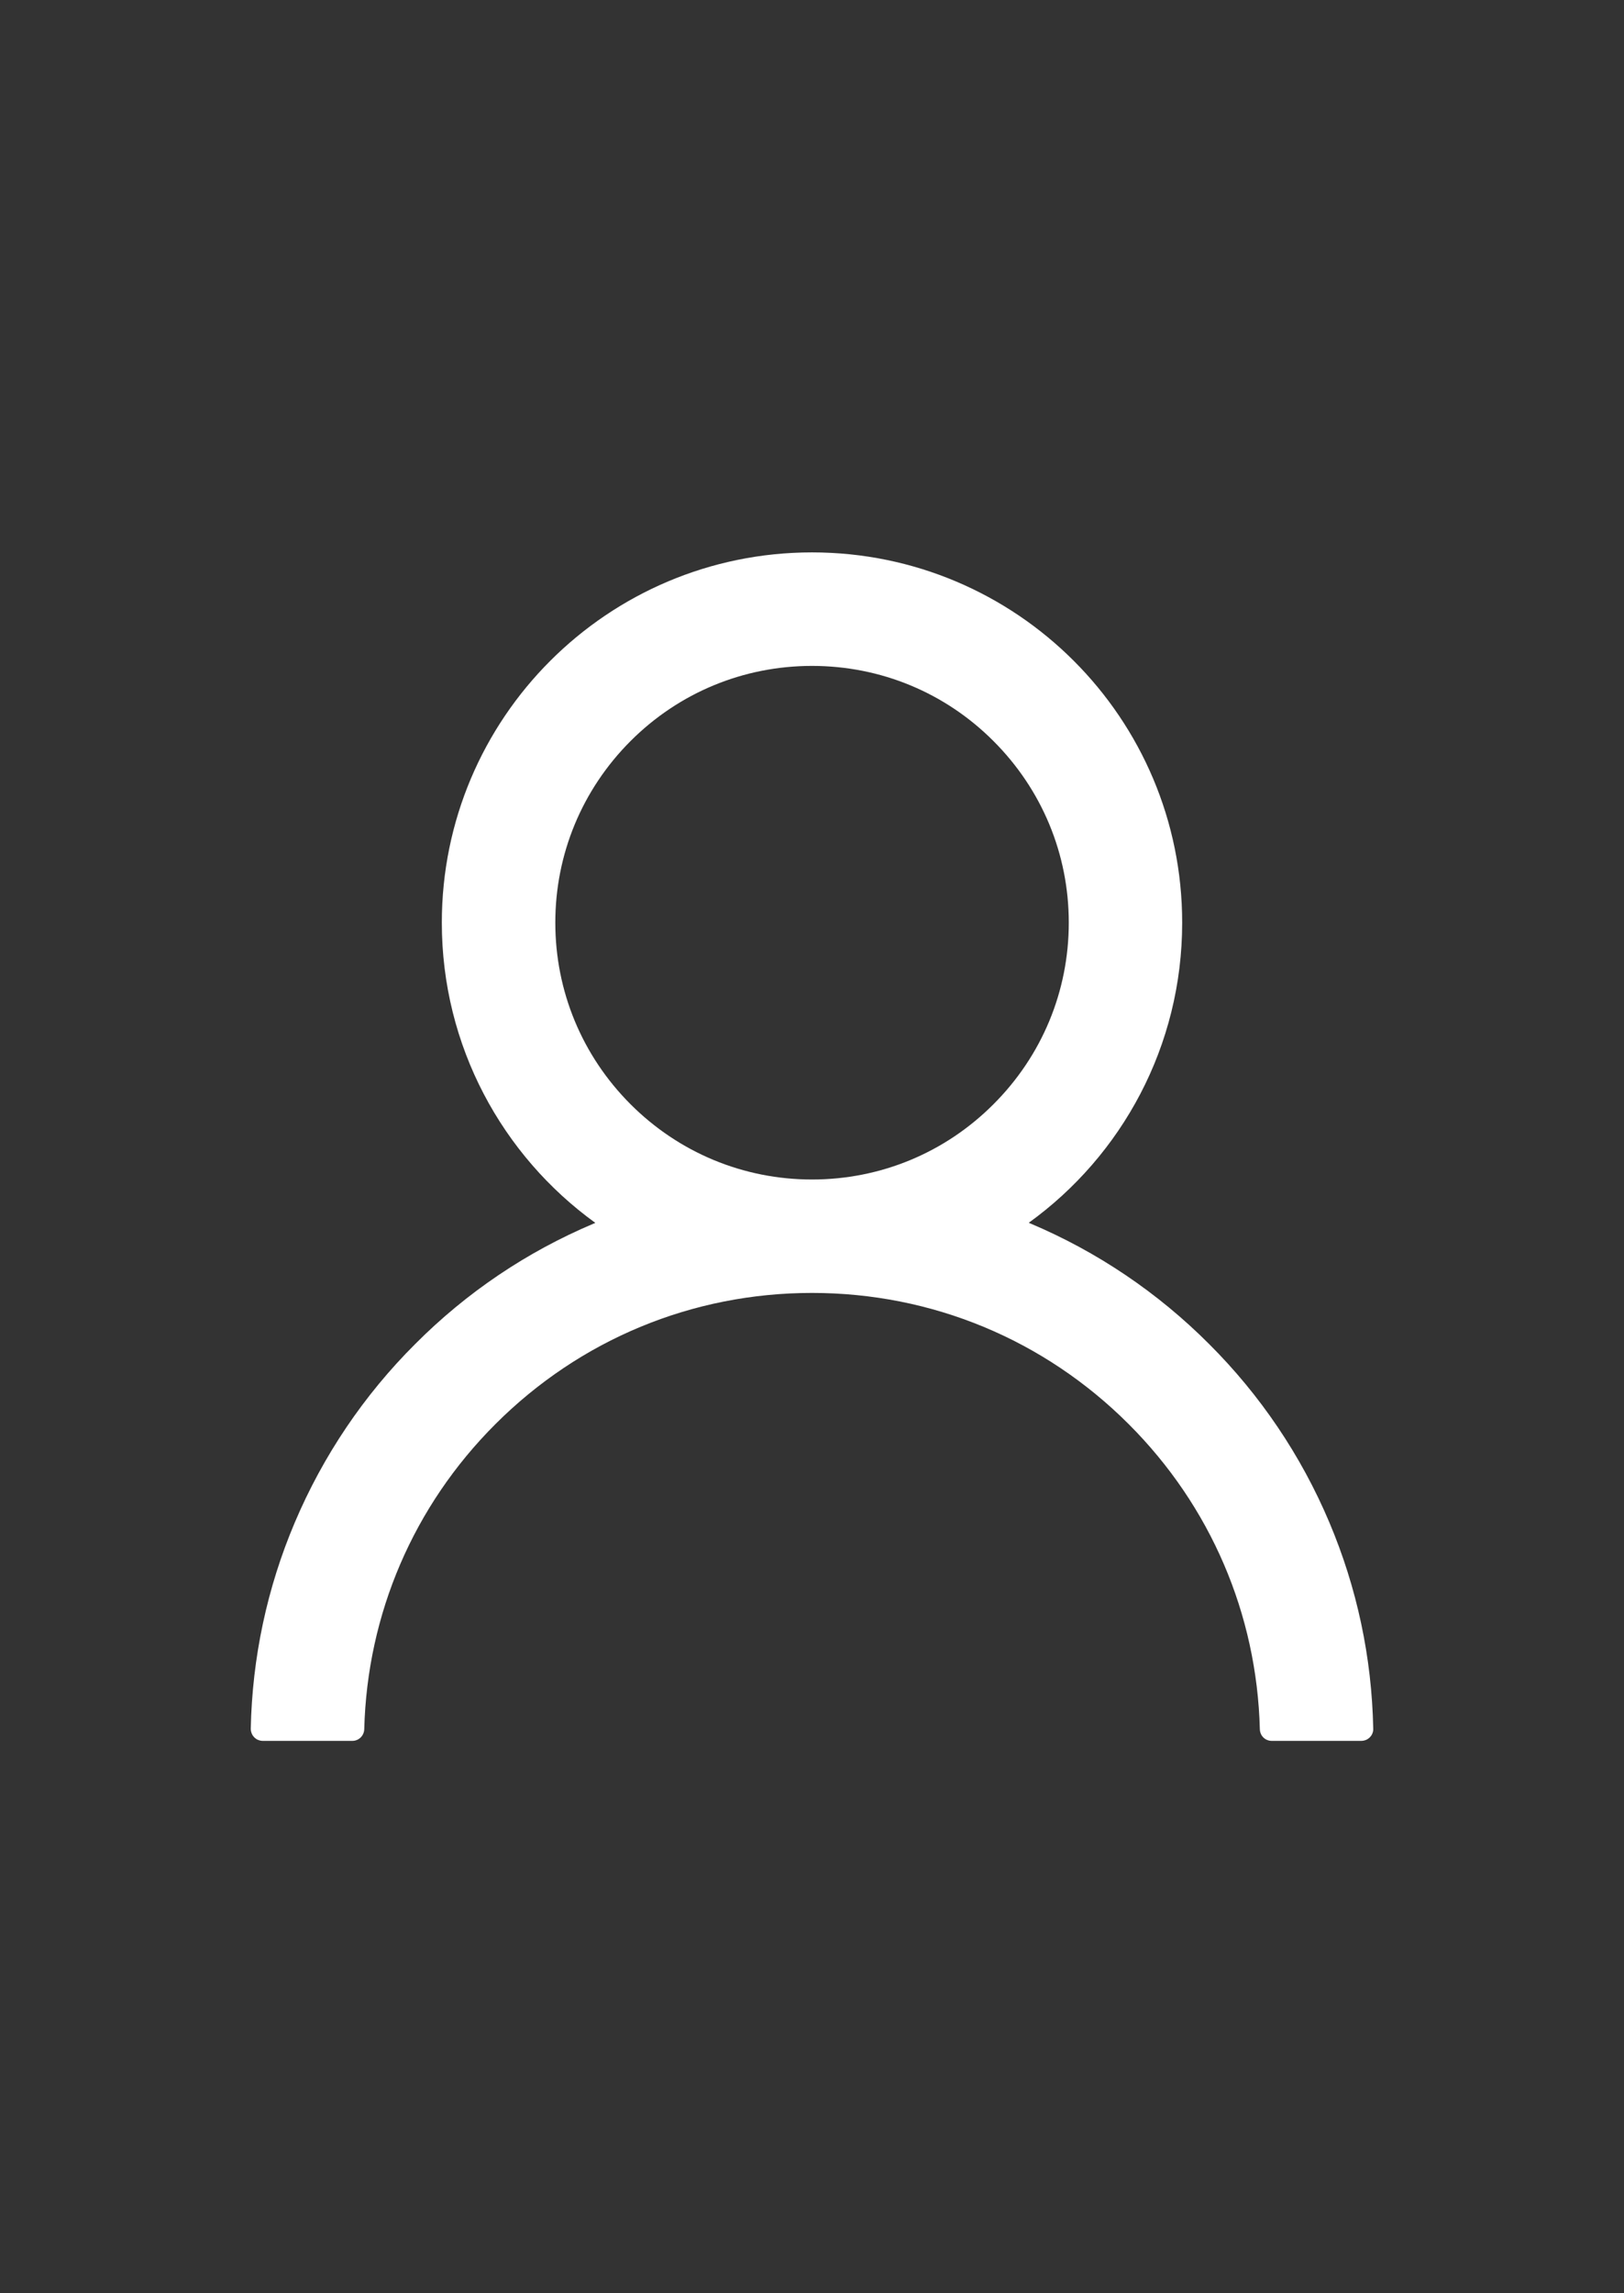 <svg width="17" height="24" viewBox="0 0 17 24" fill="none" xmlns="http://www.w3.org/2000/svg">
<rect x="0" y="0" width="17" height="24" fill="#333333" stroke="none"/>
<g clip-path="url(#clip0)">
<path d="M13.915 15.931C13.62 15.233 13.192 14.599 12.655 14.064C12.12 13.528 11.486 13.1 10.788 12.805C10.782 12.802 10.775 12.8 10.769 12.797C11.743 12.094 12.375 10.948 12.375 9.656C12.375 7.516 10.641 5.781 8.5 5.781C6.36 5.781 4.625 7.516 4.625 9.656C4.625 10.948 5.258 12.094 6.232 12.798C6.225 12.802 6.219 12.803 6.213 12.806C5.513 13.102 4.885 13.525 4.346 14.066C3.809 14.601 3.382 15.235 3.086 15.933C2.796 16.616 2.64 17.349 2.625 18.091C2.625 18.107 2.628 18.124 2.634 18.139C2.64 18.155 2.649 18.169 2.661 18.181C2.673 18.193 2.686 18.203 2.702 18.209C2.717 18.215 2.734 18.219 2.75 18.219H3.688C3.757 18.219 3.811 18.164 3.813 18.097C3.844 16.891 4.329 15.761 5.185 14.905C6.071 14.019 7.247 13.531 8.5 13.531C9.754 13.531 10.93 14.019 11.816 14.905C12.672 15.761 13.157 16.891 13.188 18.097C13.19 18.166 13.244 18.219 13.313 18.219H14.25C14.267 18.219 14.284 18.215 14.299 18.209C14.314 18.203 14.328 18.193 14.34 18.181C14.352 18.169 14.361 18.155 14.367 18.139C14.373 18.124 14.376 18.107 14.375 18.091C14.36 17.344 14.205 16.617 13.915 15.931V15.931ZM8.5 12.344C7.783 12.344 7.108 12.064 6.6 11.556C6.093 11.048 5.813 10.373 5.813 9.656C5.813 8.939 6.093 8.264 6.6 7.756C7.108 7.248 7.783 6.969 8.5 6.969C9.218 6.969 9.893 7.248 10.4 7.756C10.908 8.264 11.188 8.939 11.188 9.656C11.188 10.373 10.908 11.048 10.4 11.556C9.893 12.064 9.218 12.344 8.5 12.344Z" fill="white"/>
</g>
<defs>
<clipPath id="clip0">
<rect x="0.5" width="16" height="24" fill="white"/>
</clipPath>
</defs>
</svg>
